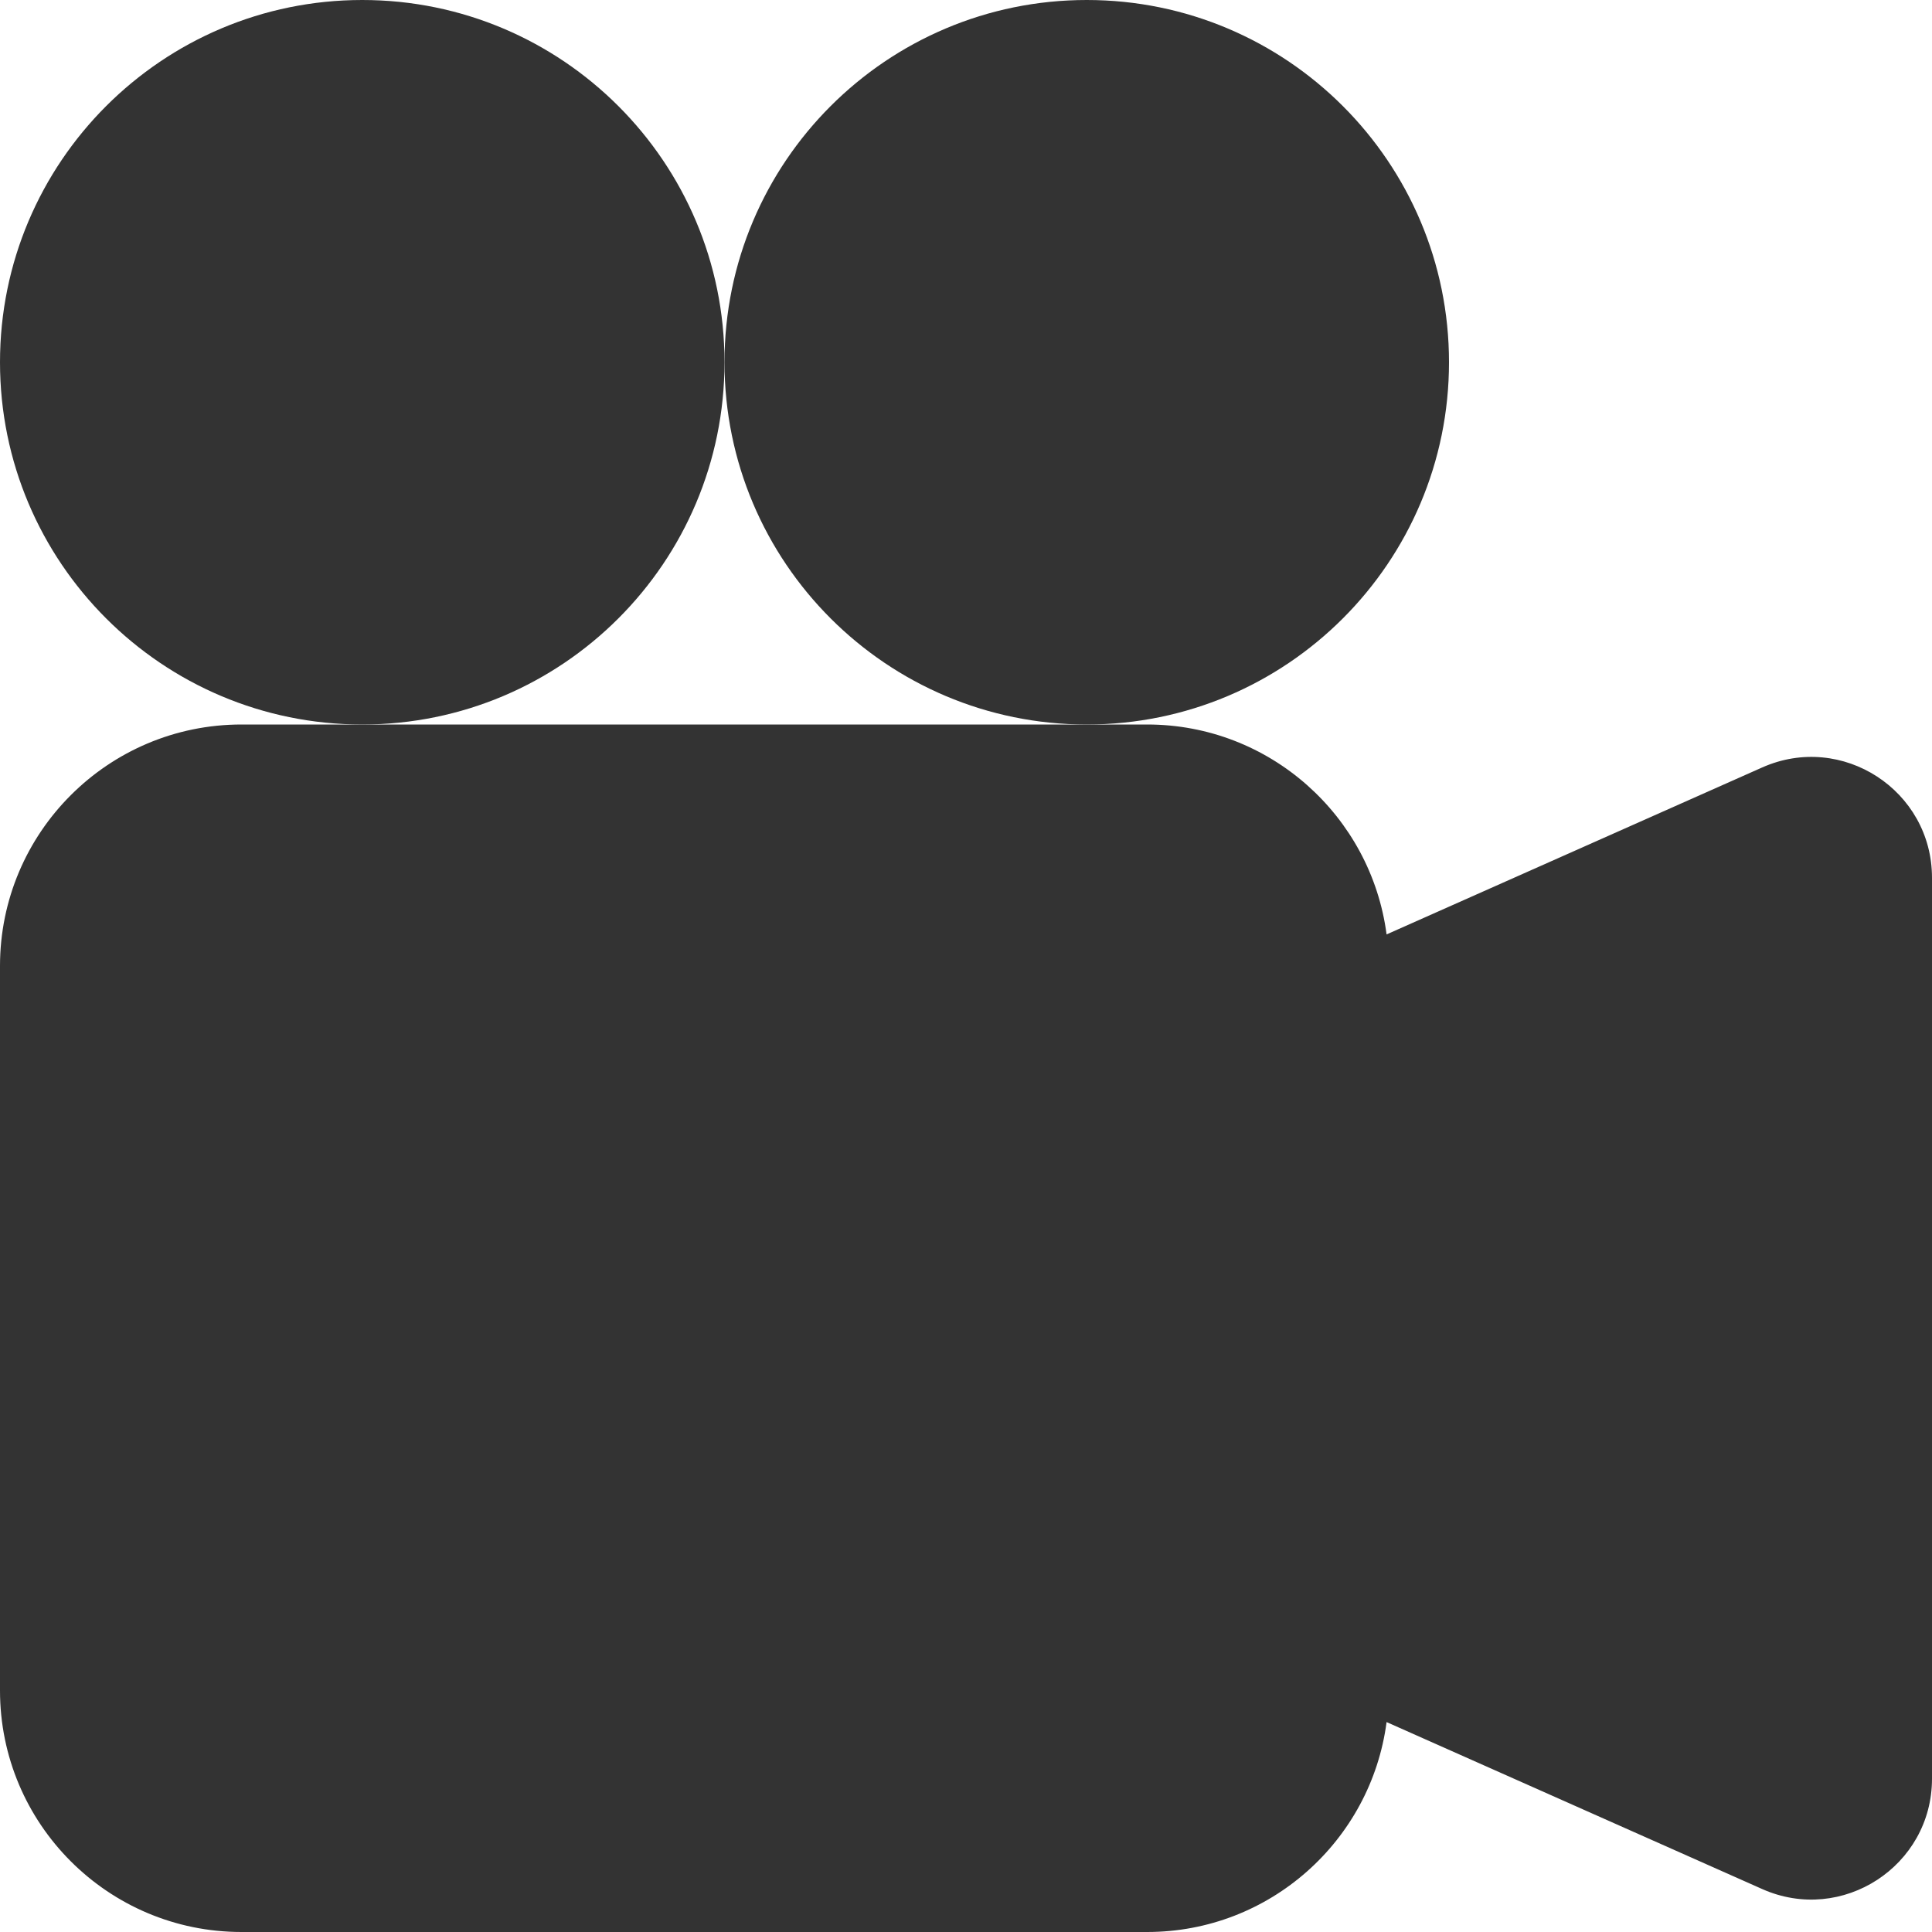 <svg width="26" height="26" viewBox="0 0 26 26" fill="none" xmlns="http://www.w3.org/2000/svg">
<path d="M9.75 4.875C9.75 7.567 7.567 9.75 4.875 9.75C2.183 9.75 0 7.567 0 4.875C0 2.183 2.183 0 4.875 0C7.567 0 9.75 2.183 9.75 4.875Z" fill="#333333"/>
<path d="M14.625 9.75C11.933 9.75 9.75 7.567 9.75 4.875C9.75 2.183 11.933 0 14.625 0C17.317 0 19.5 2.183 19.5 4.875C19.5 7.567 17.317 9.75 14.625 9.75Z" fill="#333333"/>
<path d="M14.625 9.75H15.438C17.088 9.75 18.451 10.981 18.66 12.575L23.715 10.328C24.79 9.85 26 10.637 26 11.813V23.937C26 25.113 24.79 25.9 23.715 25.422L18.66 23.175C18.451 24.769 17.088 26 15.438 26H3.25C1.455 26 0 24.545 0 22.75V13C0 11.205 1.455 9.75 3.25 9.75H4.875H14.625Z" fill="#333333"/>
</svg>
